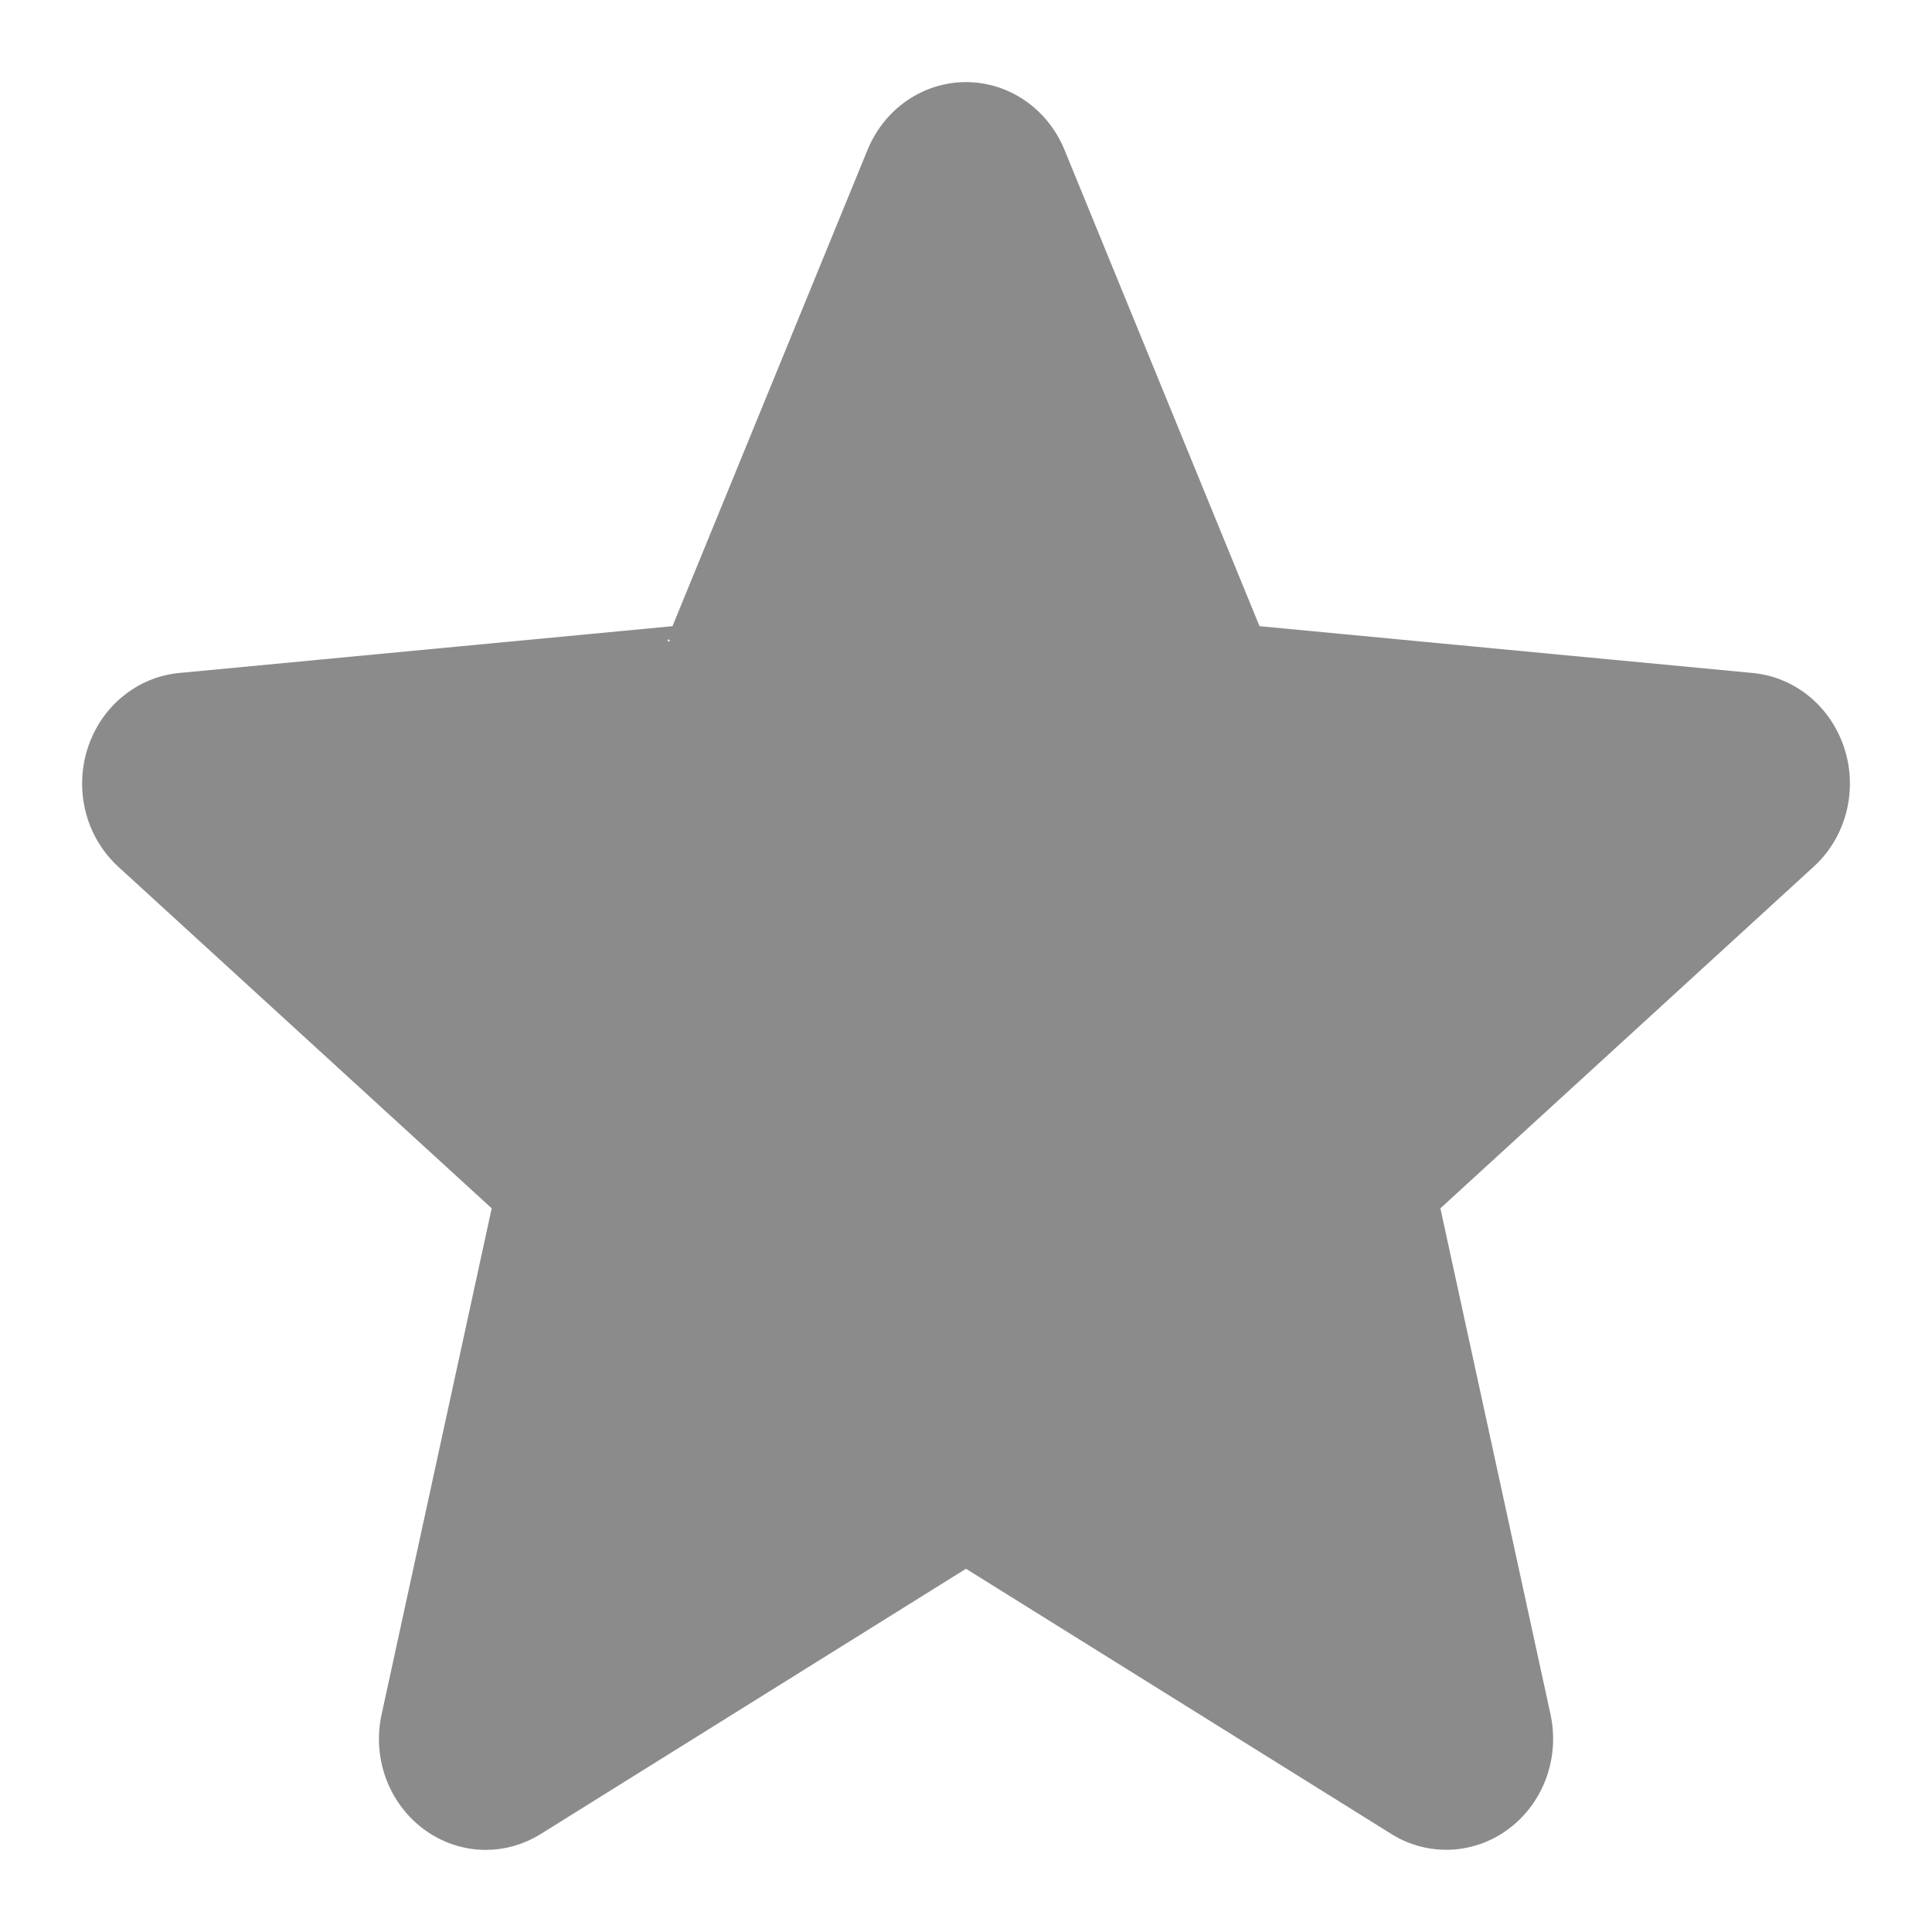 <svg width="20" height="20" viewBox="0 0 20 20" fill="none" xmlns="http://www.w3.org/2000/svg">
<path d="M5.029 19C4.832 19 4.636 18.936 4.469 18.81C4.317 18.695 4.2 18.536 4.134 18.353C4.068 18.169 4.055 17.97 4.097 17.779L5.255 12.456L1.327 8.863C1.186 8.734 1.084 8.565 1.034 8.376C0.985 8.188 0.989 7.988 1.047 7.802C1.105 7.616 1.213 7.452 1.36 7.33C1.506 7.208 1.683 7.133 1.87 7.116L7.066 6.623L9.12 1.607C9.272 1.238 9.617 1 10 1C10.383 1 10.728 1.238 10.88 1.606L12.934 6.623L18.129 7.116C18.512 7.152 18.834 7.422 18.953 7.802C19.072 8.182 18.962 8.6 18.673 8.862L14.746 12.456L15.904 17.778C15.989 18.17 15.843 18.574 15.532 18.809C15.222 19.044 14.807 19.062 14.481 18.857L10 16.063L5.519 18.858C5.368 18.952 5.199 19 5.029 19ZM10 14.859C10.17 14.859 10.339 14.907 10.491 15.001L14.719 17.64L13.626 12.616C13.588 12.44 13.596 12.257 13.649 12.086C13.703 11.915 13.799 11.762 13.929 11.643L17.637 8.25L12.732 7.785C12.559 7.769 12.394 7.704 12.254 7.597C12.114 7.491 12.004 7.346 11.937 7.18L10 2.446L8.061 7.18C7.925 7.518 7.621 7.75 7.268 7.783L2.362 8.248L6.07 11.642C6.335 11.884 6.452 12.257 6.373 12.615L5.281 17.639L9.509 15.001C9.661 14.907 9.83 14.859 10 14.859ZM7.026 6.72C7.026 6.72 7.026 6.721 7.025 6.722L7.026 6.72ZM12.972 6.718L12.973 6.72C12.973 6.719 12.973 6.719 12.972 6.718Z" fill="#8B8B8B"/>
<path d="M10 14.859C10.17 14.859 10.339 14.907 10.491 15.001L14.719 17.64L13.626 12.616C13.588 12.44 13.596 12.257 13.649 12.086C13.703 11.915 13.799 11.762 13.929 11.643L17.637 8.25L12.732 7.785C12.559 7.769 12.394 7.704 12.254 7.597C12.114 7.491 12.004 7.346 11.937 7.18L10 2.446L8.061 7.18C7.925 7.518 7.621 7.75 7.268 7.783L2.362 8.248L6.07 11.642C6.335 11.884 6.452 12.257 6.373 12.615L5.281 17.639L9.509 15.001C9.661 14.907 9.83 14.859 10 14.859Z" fill="#8B8B8B"/>
<path d="M5.029 19C4.832 19 4.636 18.936 4.469 18.81C4.317 18.695 4.2 18.536 4.134 18.353C4.068 18.169 4.055 17.97 4.097 17.779L5.255 12.456L1.327 8.863C1.186 8.734 1.084 8.565 1.034 8.376C0.985 8.188 0.989 7.988 1.047 7.802C1.105 7.616 1.213 7.452 1.36 7.33C1.506 7.208 1.683 7.133 1.87 7.116L7.066 6.623L9.12 1.607C9.272 1.238 9.617 1 10 1C10.383 1 10.728 1.238 10.88 1.606L12.934 6.623L18.129 7.116C18.512 7.152 18.834 7.422 18.953 7.802C19.072 8.182 18.962 8.6 18.673 8.862L14.746 12.456L15.904 17.778C15.989 18.17 15.843 18.574 15.532 18.809C15.222 19.044 14.807 19.062 14.481 18.857L10 16.063L5.519 18.858C5.368 18.952 5.199 19 5.029 19ZM10 14.859C10.17 14.859 10.339 14.907 10.491 15.001L14.719 17.64L13.626 12.616C13.588 12.44 13.596 12.257 13.649 12.086C13.703 11.915 13.799 11.762 13.929 11.643L17.637 8.25L12.732 7.785C12.559 7.769 12.394 7.704 12.254 7.597C12.114 7.491 12.004 7.346 11.937 7.18L10 2.446L8.061 7.18C7.925 7.518 7.621 7.75 7.268 7.783L2.362 8.248L6.07 11.642C6.335 11.884 6.452 12.257 6.373 12.615L5.281 17.639L9.509 15.001C9.661 14.907 9.83 14.859 10 14.859ZM7.026 6.72C7.026 6.72 7.026 6.721 7.025 6.722L7.026 6.72ZM12.972 6.718L12.973 6.72C12.973 6.719 12.973 6.719 12.972 6.718Z" stroke="#8B8B8B" stroke-width="0.3"/>
<path d="M10 14.859C10.17 14.859 10.339 14.907 10.491 15.001L14.719 17.64L13.626 12.616C13.588 12.44 13.596 12.257 13.649 12.086C13.703 11.915 13.799 11.762 13.929 11.643L17.637 8.25L12.732 7.785C12.559 7.769 12.394 7.704 12.254 7.597C12.114 7.491 12.004 7.346 11.937 7.18L10 2.446L8.061 7.18C7.925 7.518 7.621 7.75 7.268 7.783L2.362 8.248L6.07 11.642C6.335 11.884 6.452 12.257 6.373 12.615L5.281 17.639L9.509 15.001C9.661 14.907 9.83 14.859 10 14.859Z" stroke="#8B8B8B" stroke-width="0.3"/>
</svg>
